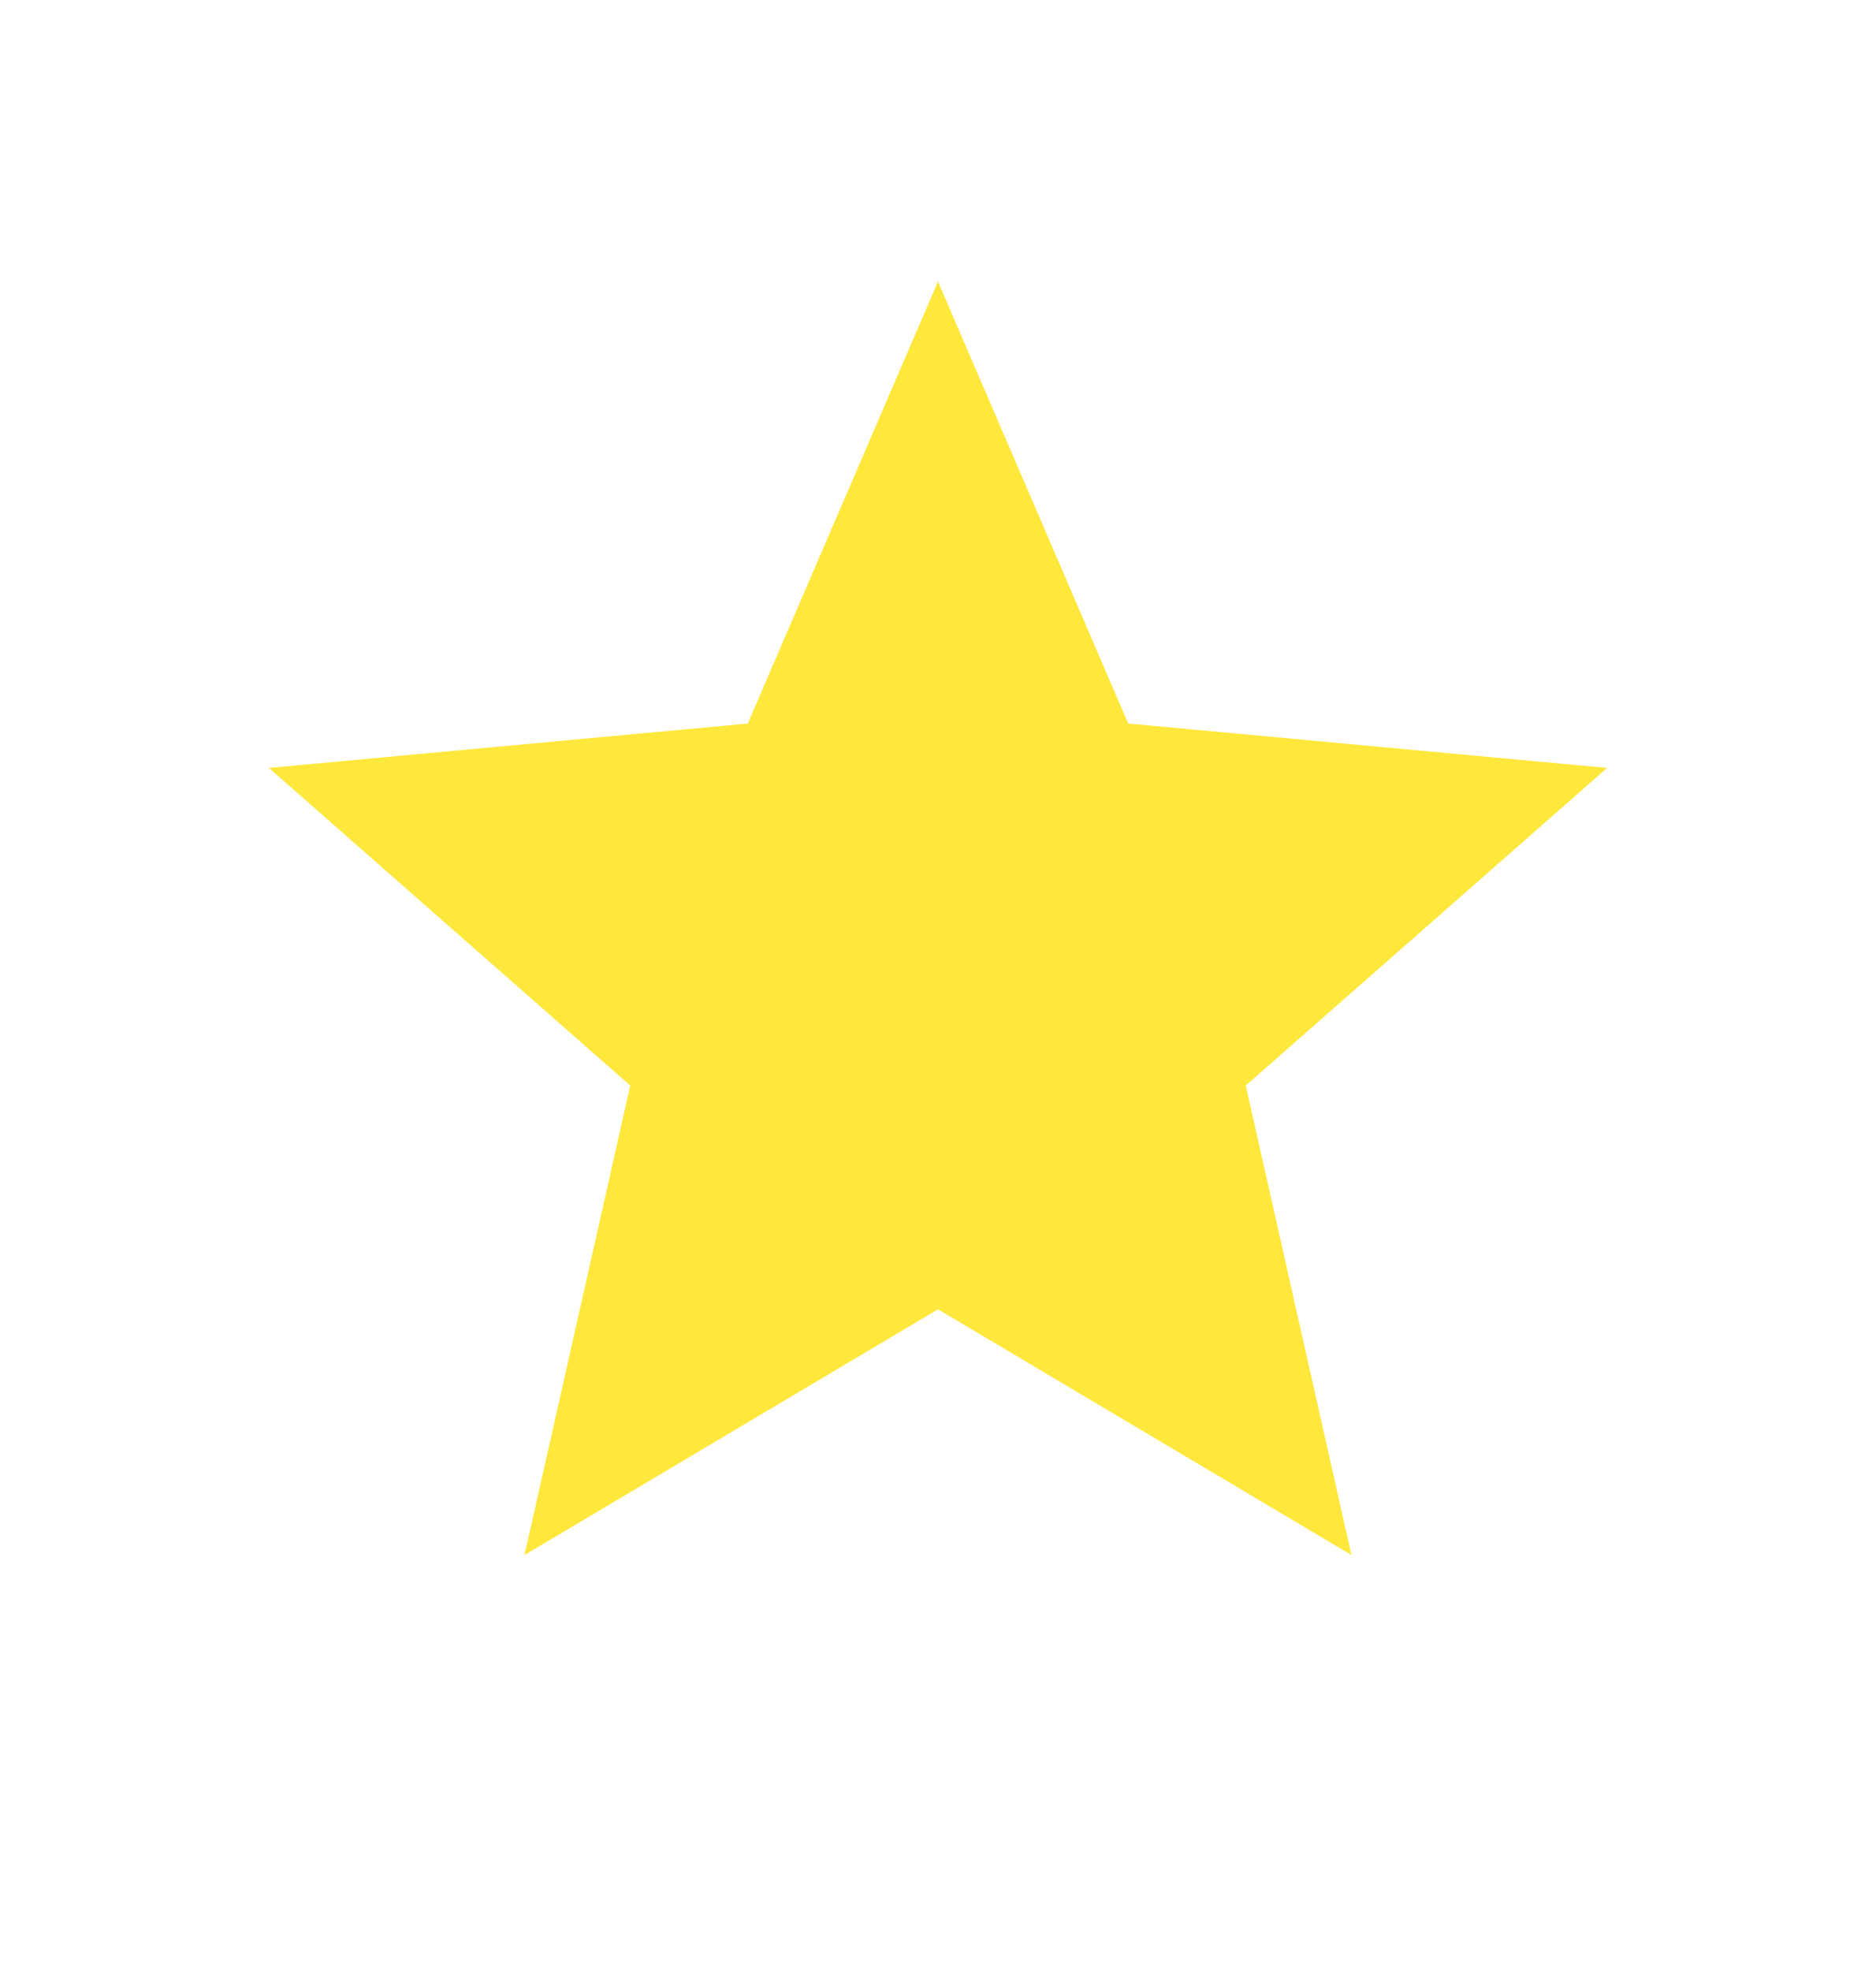 <svg width="20" height="21" viewBox="0 0 20 21" fill="none" xmlns="http://www.w3.org/2000/svg">
<path d="M10 3L12.028 7.709L17.133 8.182L13.281 11.566L14.408 16.568L10 13.95L5.592 16.568L6.719 11.566L2.867 8.182L7.972 7.709L10 3Z" fill="#FFE83B"/>
</svg>
